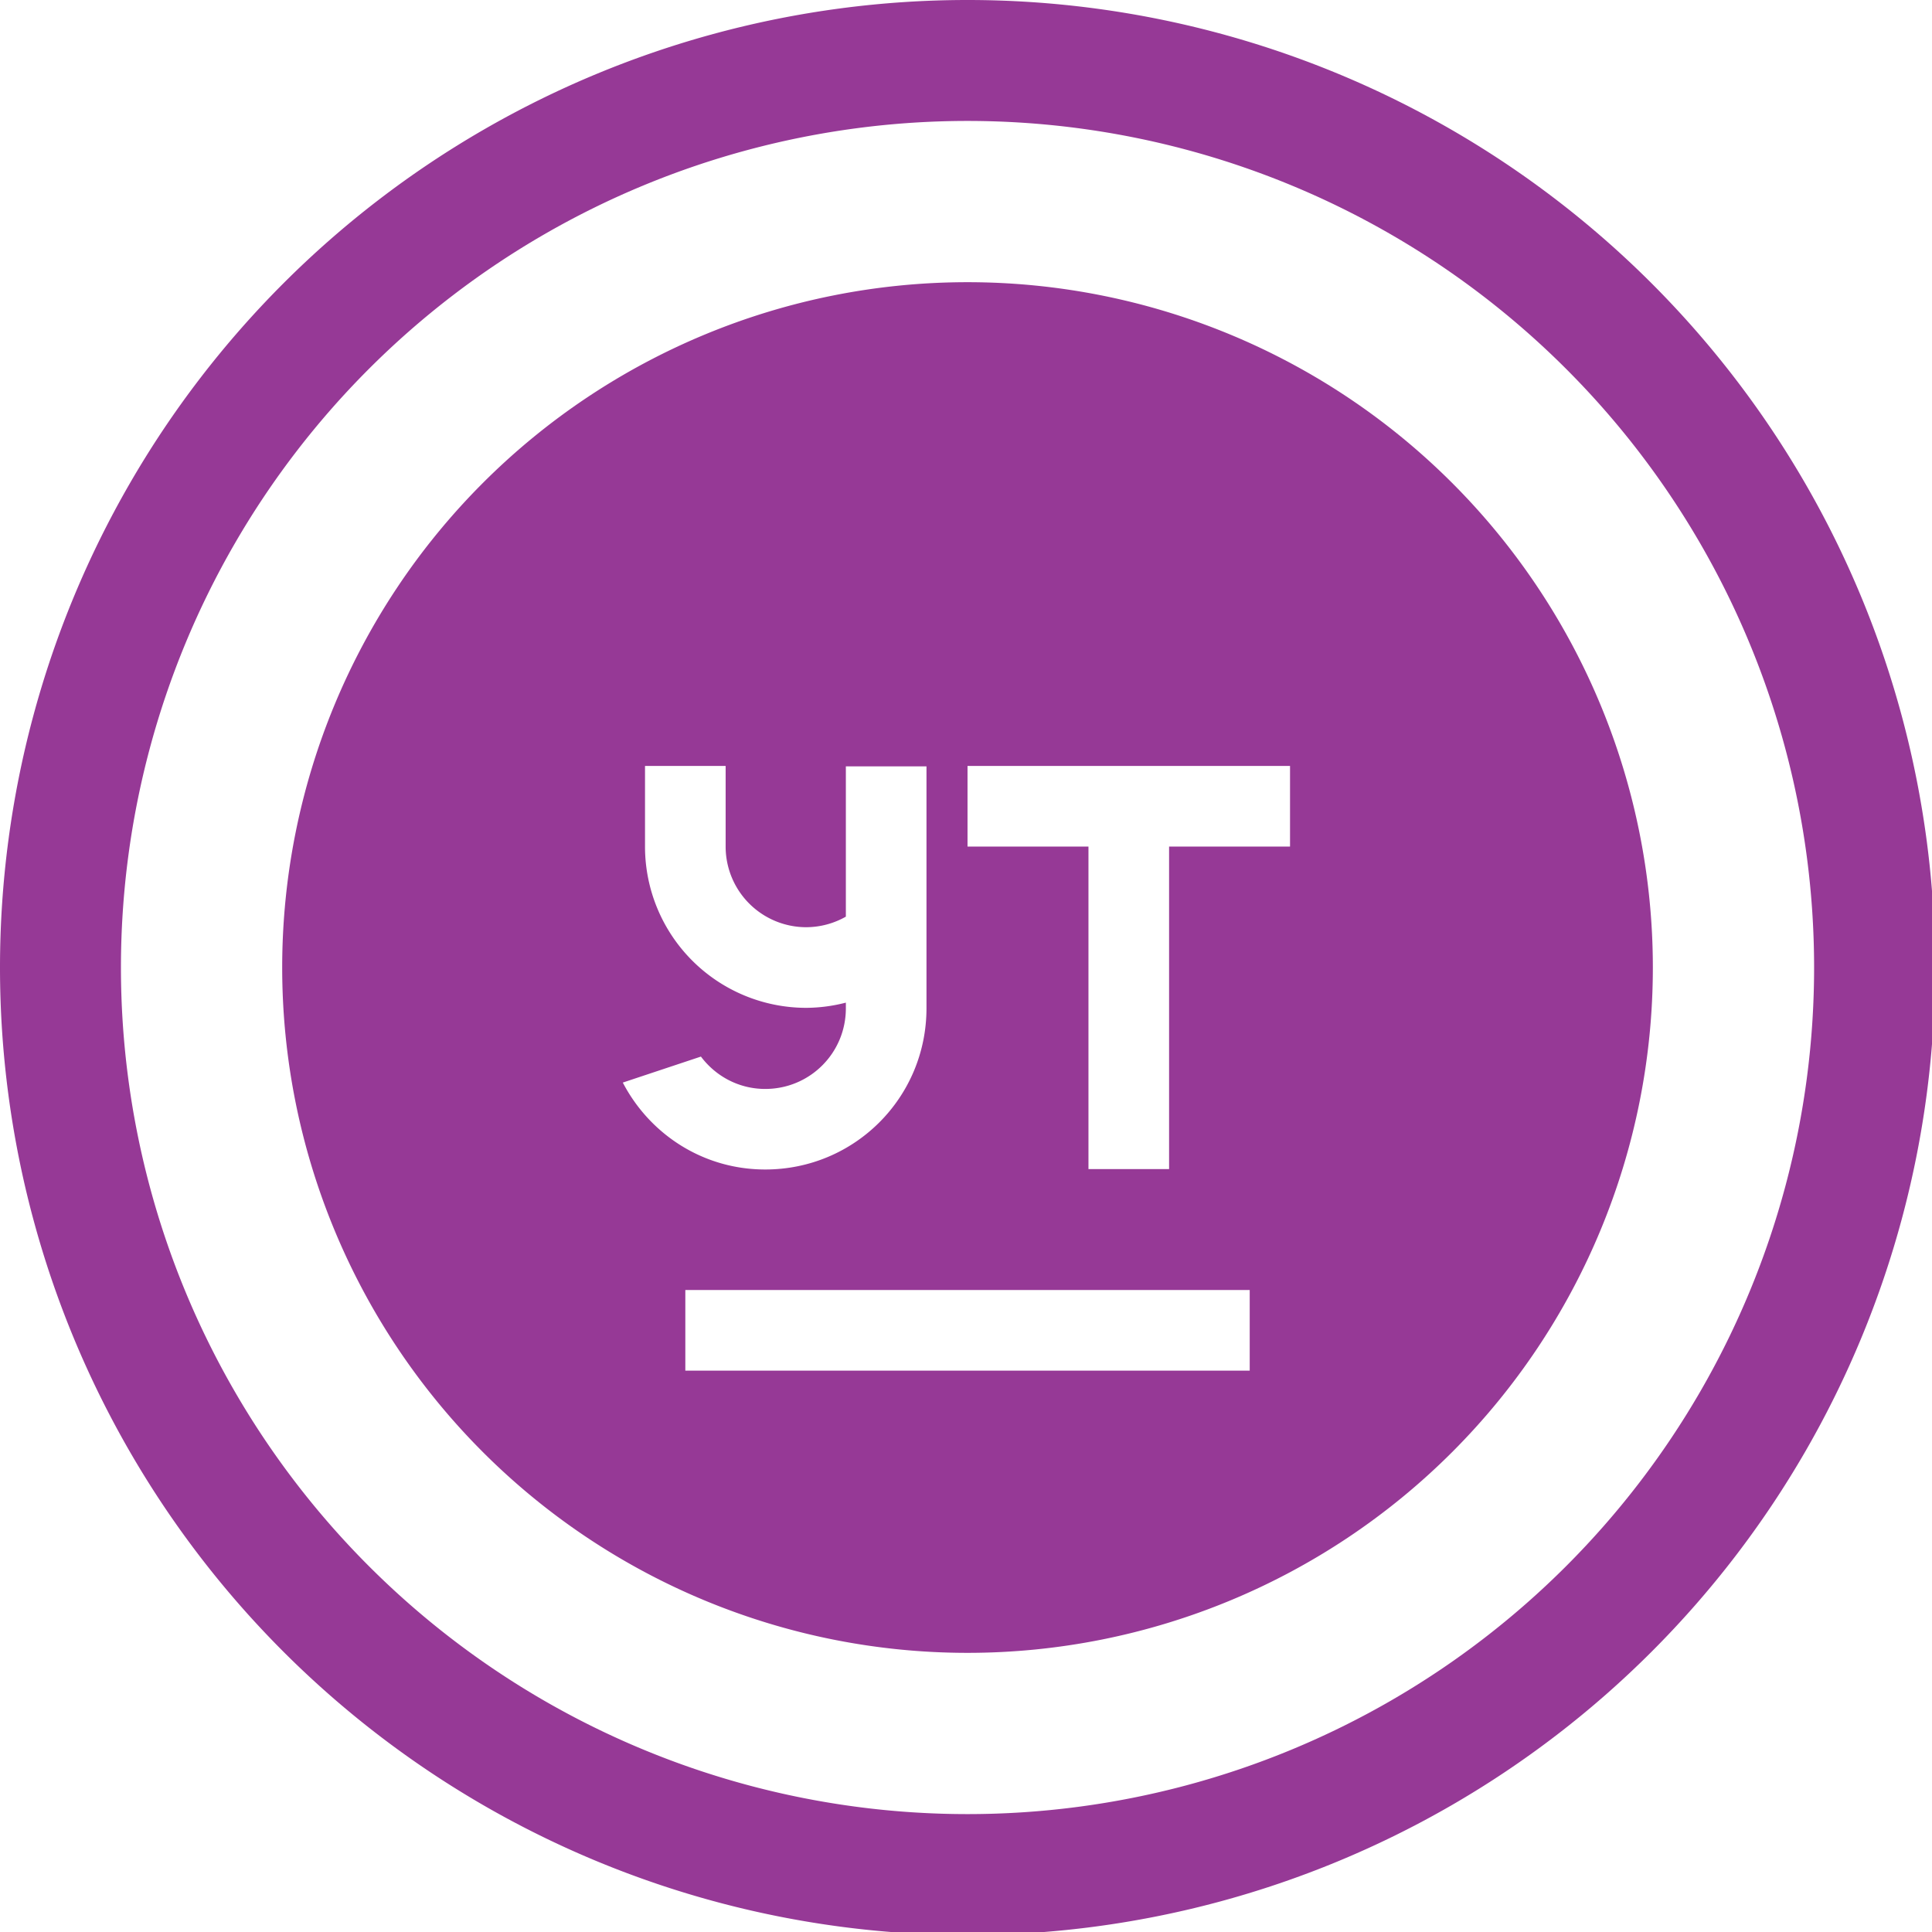 <?xml version="1.0" encoding="UTF-8" standalone="no"?>
<svg
   xmlns:dc="http://purl.org/dc/elements/1.1/"
   xmlns:cc="http://creativecommons.org/ns#"
   xmlns:rdf="http://www.w3.org/1999/02/22-rdf-syntax-ns#"
   xmlns:svg="http://www.w3.org/2000/svg"
   xmlns="http://www.w3.org/2000/svg"
   xmlns:sodipodi="http://sodipodi.sourceforge.net/DTD/sodipodi-0.dtd"
   xmlns:inkscape="http://www.inkscape.org/namespaces/inkscape"
   width="48"
   height="48"
   viewBox="0 0 12.7 12.7"
   version="1.1"
   id="svg4"
   sodipodi:docname="youtrack.svg"
   inkscape:version="0.92.5 (2060ec1f9f, 2020-04-08)">
  <defs
     id="defs8">
  <style
     id="current-color-scheme"
     type="text/css">
      .ColorScheme-Highlight {
        color:#963996;
      }
  </style>
  </defs>
  <path
     class="ColorScheme-Highlight"
     style="fill:currentColor"
     d="M 24 0 A 24 24 0 0 0 0 24 A 24 24 0 0 0 24 48 A 24 24 0 0 0 48 24 A 24 24 0 0 0 24 0 z M 24 3 A 21 21 0 0 1 45 24 A 21 21 0 0 1 24 45 A 21 21 0 0 1 3 24 A 21 21 0 0 1 24 3 z M 24 7 A 17 17 0 0 0 7 24 A 17 17 0 0 0 24 41 A 17 17 0 0 0 41 24 A 17 17 0 0 0 24 7 z M 16 19 L 18 19 L 18 21 A 2 2 0 0 0 20 23 A 2 2 0 0 0 20.982 22.738 L 20.982 19.01 L 22.982 19.01 L 22.982 25.01 C 22.982 27.226 21.198 29.01 18.982 29.01 C 17.436 29.01 16.115 28.132 15.449 26.854 L 17.387 26.209 C 17.751 26.694 18.326 27.012 18.982 27.012 C 20.09 27.012 20.982 26.12 20.982 25.012 L 20.982 24.871 A 4 4 0 0 1 20 25 A 4 4 0 0 1 16 21 L 16 19 z M 24 19 L 32 19 L 32 21 L 29 21 L 29 29 L 27 29 L 27 21 L 24 21 L 24 19 z M 17 32 L 31 32 L 31 34 L 17 34 L 17 32 z "
     transform="scale(0.265)"
     id="path836" />
</svg>
